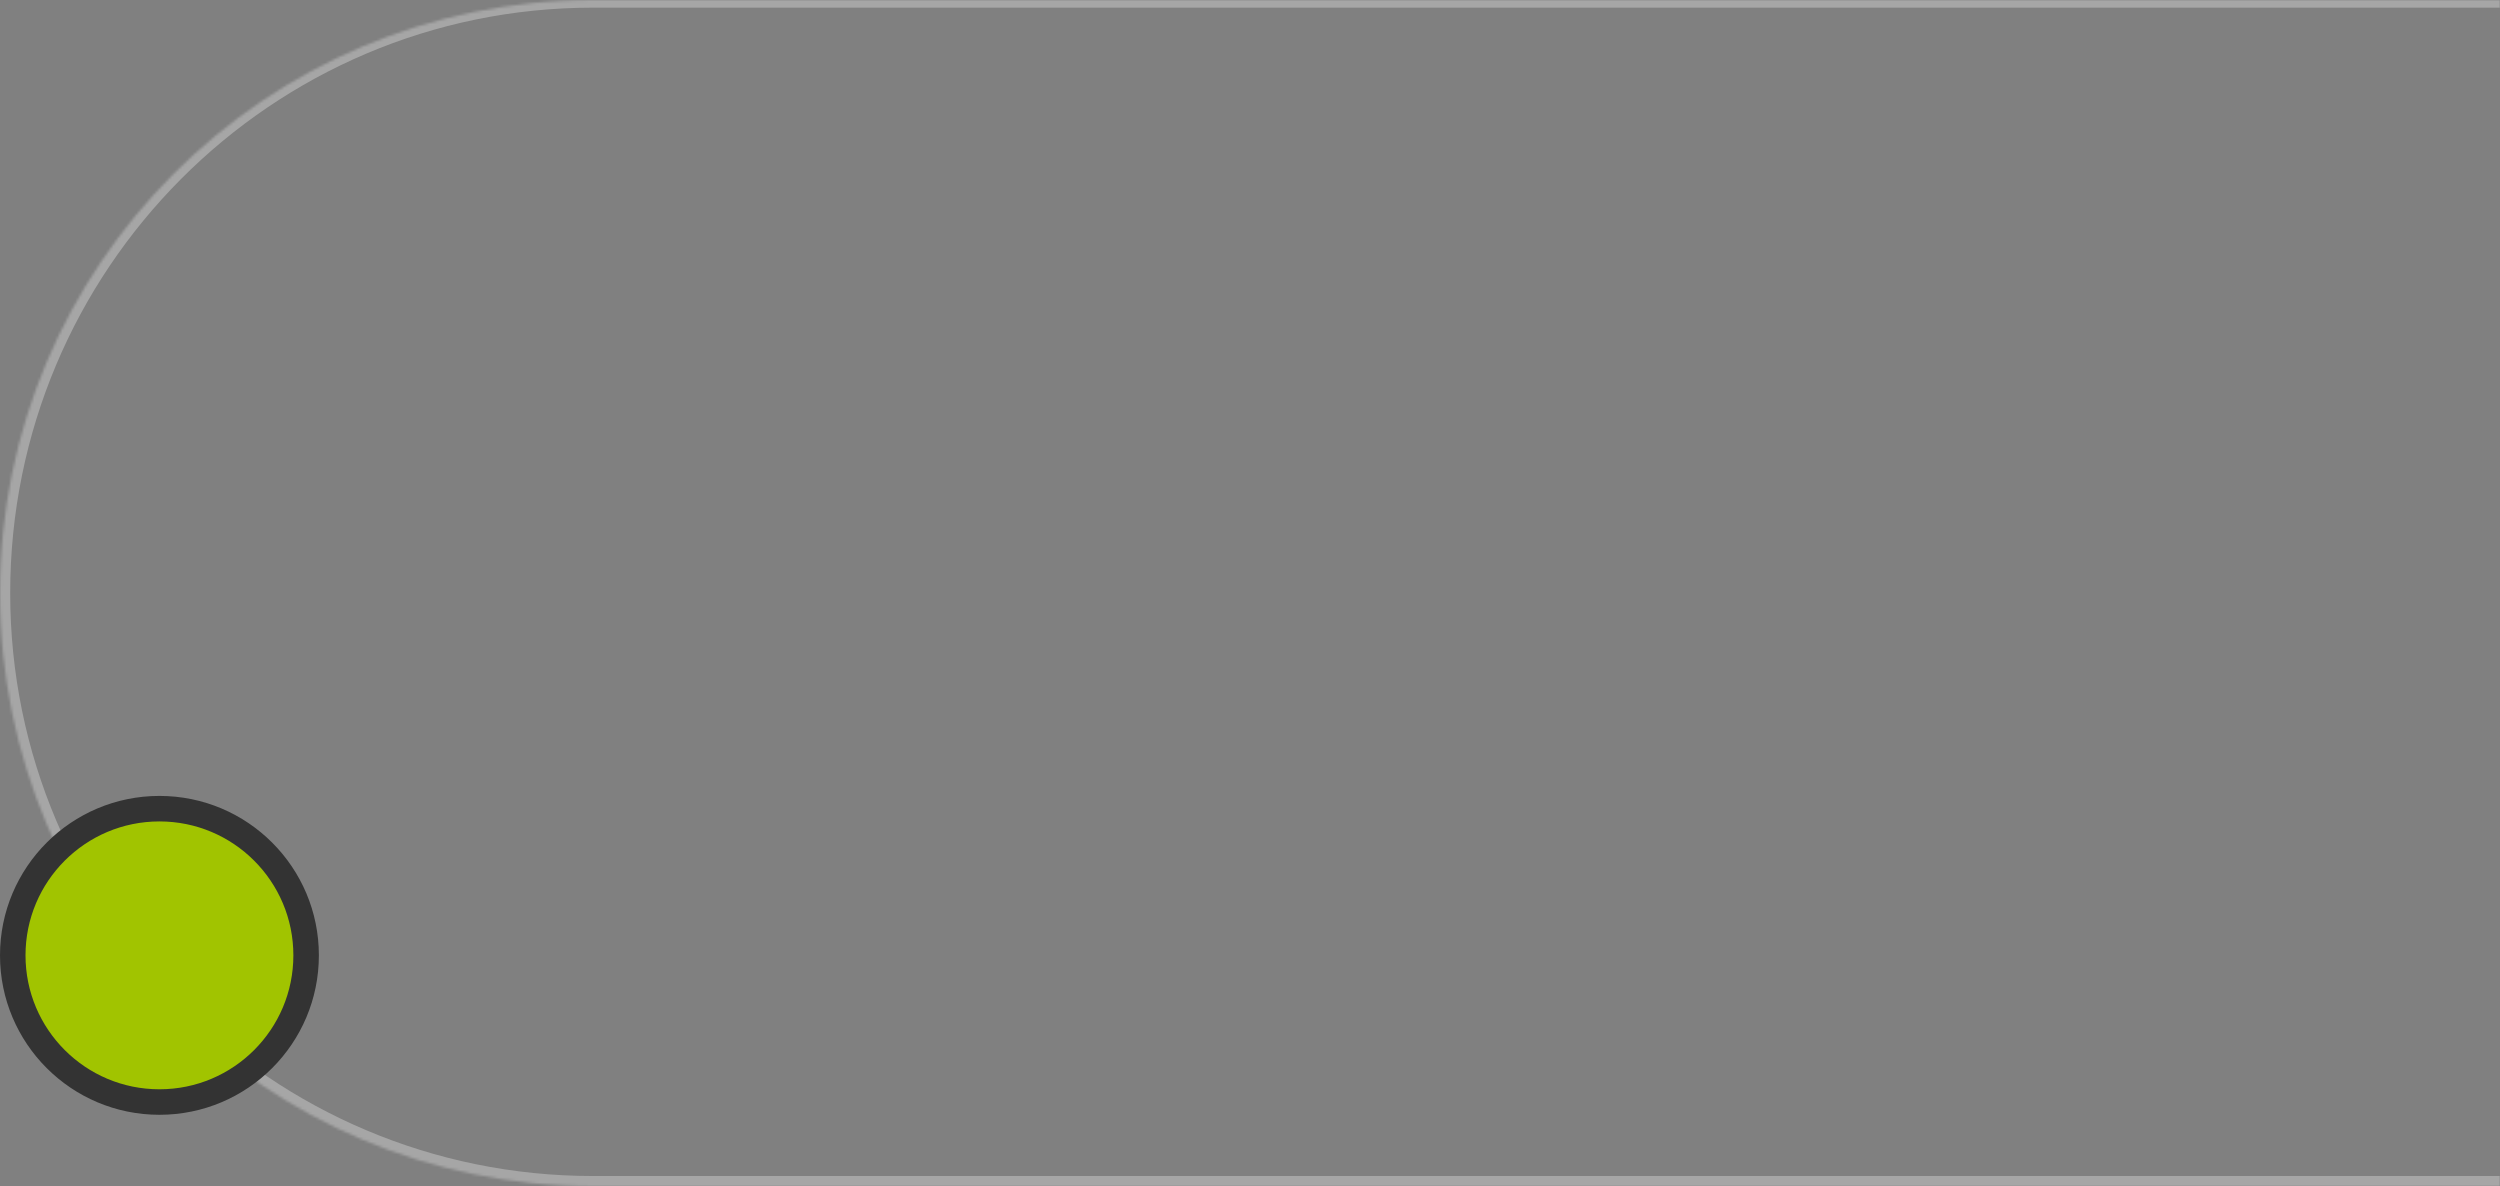 <svg width="980" height="465" viewBox="0 0 980 465" fill="none" xmlns="http://www.w3.org/2000/svg">
<rect x="0" y="0" width="980" height="465" fill="#808080" stroke="none"/>
<mask id="path-1-inside-1_171_48" fill="white">
<path d="M0 232.5C0 104.094 104.094 0 232.5 0H980V465H232.5C104.094 465 0 360.906 0 232.5Z"/>
</mask>
<path d="M-4 232.5C-4 102.437 101.437 -3 231.5 -3H980V3H232.5C106.303 3 4 105.751 4 232.5H-4ZM980 469H232.5C101.885 469 -4 363.115 -4 232.5H4C4 358.697 106.303 461 232.5 461H980V469ZM232.5 469C101.885 469 -4 363.115 -4 232.5C-4 102.437 101.437 -3 231.5 -3L232.5 3C106.303 3 4 105.751 4 232.5C4 358.697 106.303 461 232.5 461V469ZM980 0V465V0Z" fill="white" fill-opacity="0.3" mask="url(#path-1-inside-1_171_48)"/>
<circle cx="62.5" cy="374.5" r="57.5" fill="#A1C400" stroke="#333333" stroke-width="10"/>
</svg>
